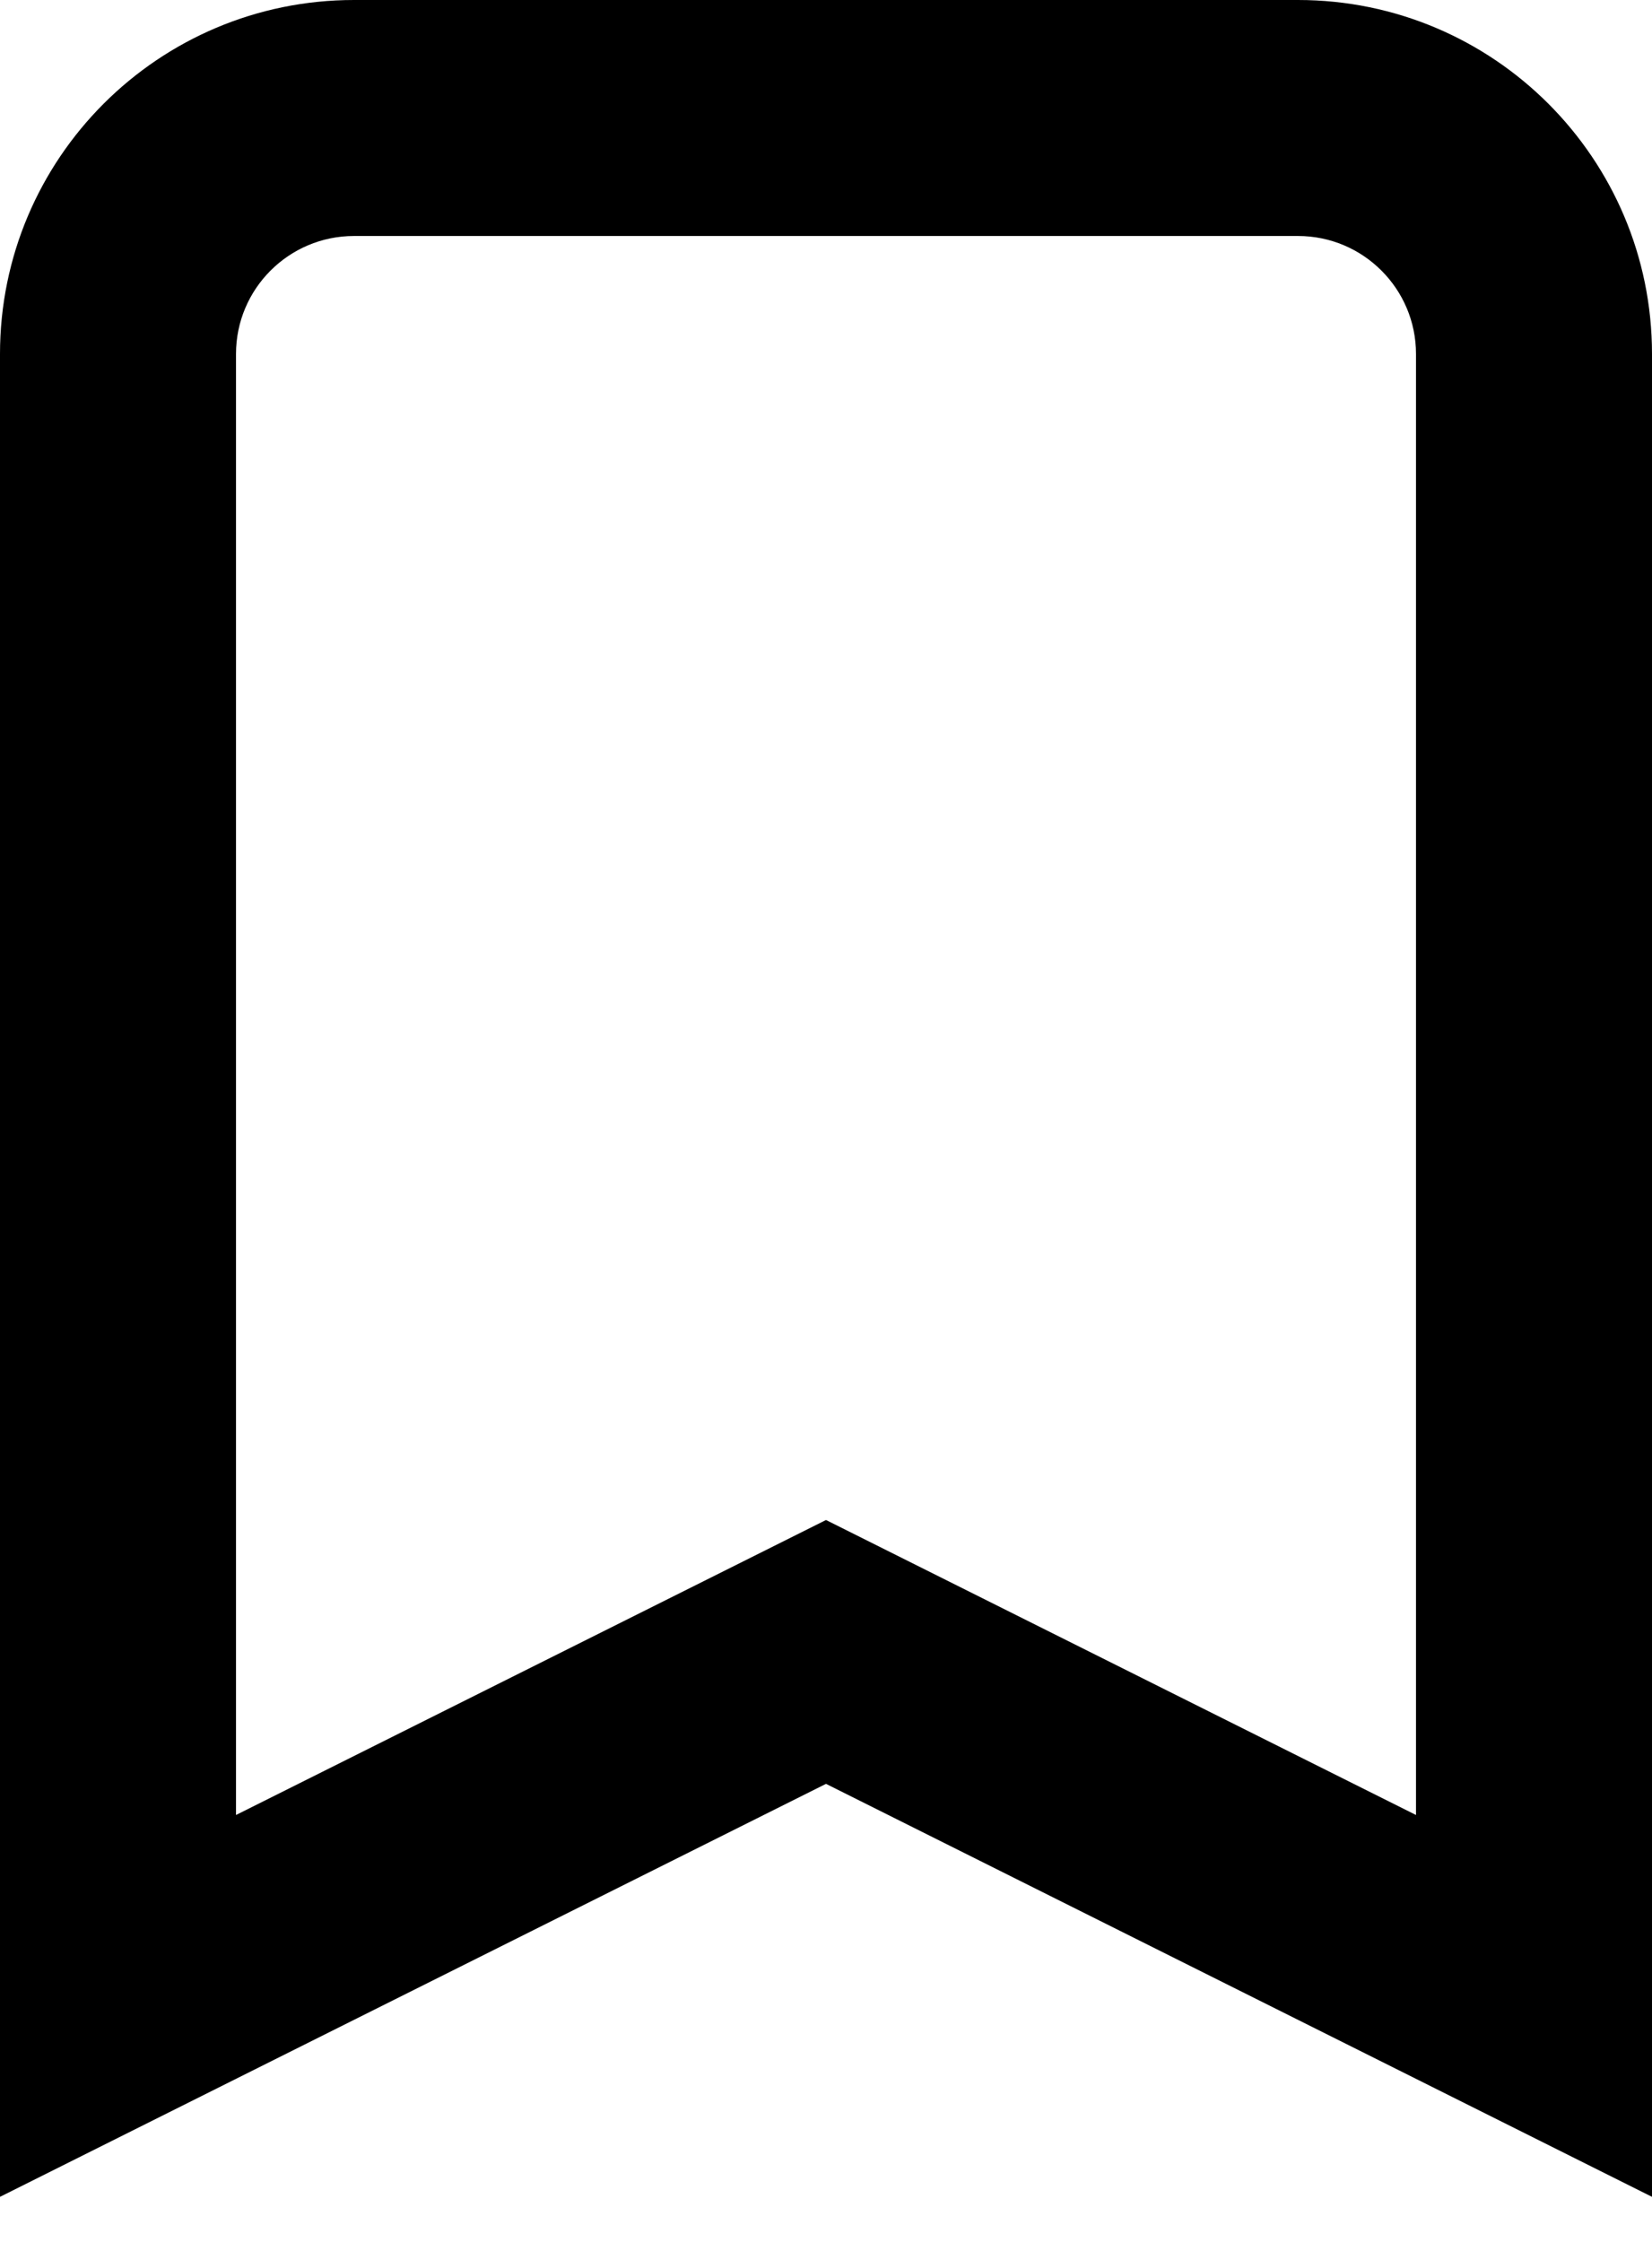 <svg preserveAspectRatio="none" width="100%" height="100%" overflow="visible" style="display: block;" viewBox="0 0 14 19" fill="none" xmlns="http://www.w3.org/2000/svg">
<path id="path" fill-rule="evenodd" clip-rule="evenodd" d="M0 3C0 1.343 1.343 0 3 0H11C12.657 0 14 1.343 14 3V18.618L7 15.118L0 18.618V3ZM3 2C2.448 2 2 2.448 2 3V15.382L7 12.882L12 15.382V3C12 2.448 11.552 2 11 2H3Z" fill="black"/>
</svg>
